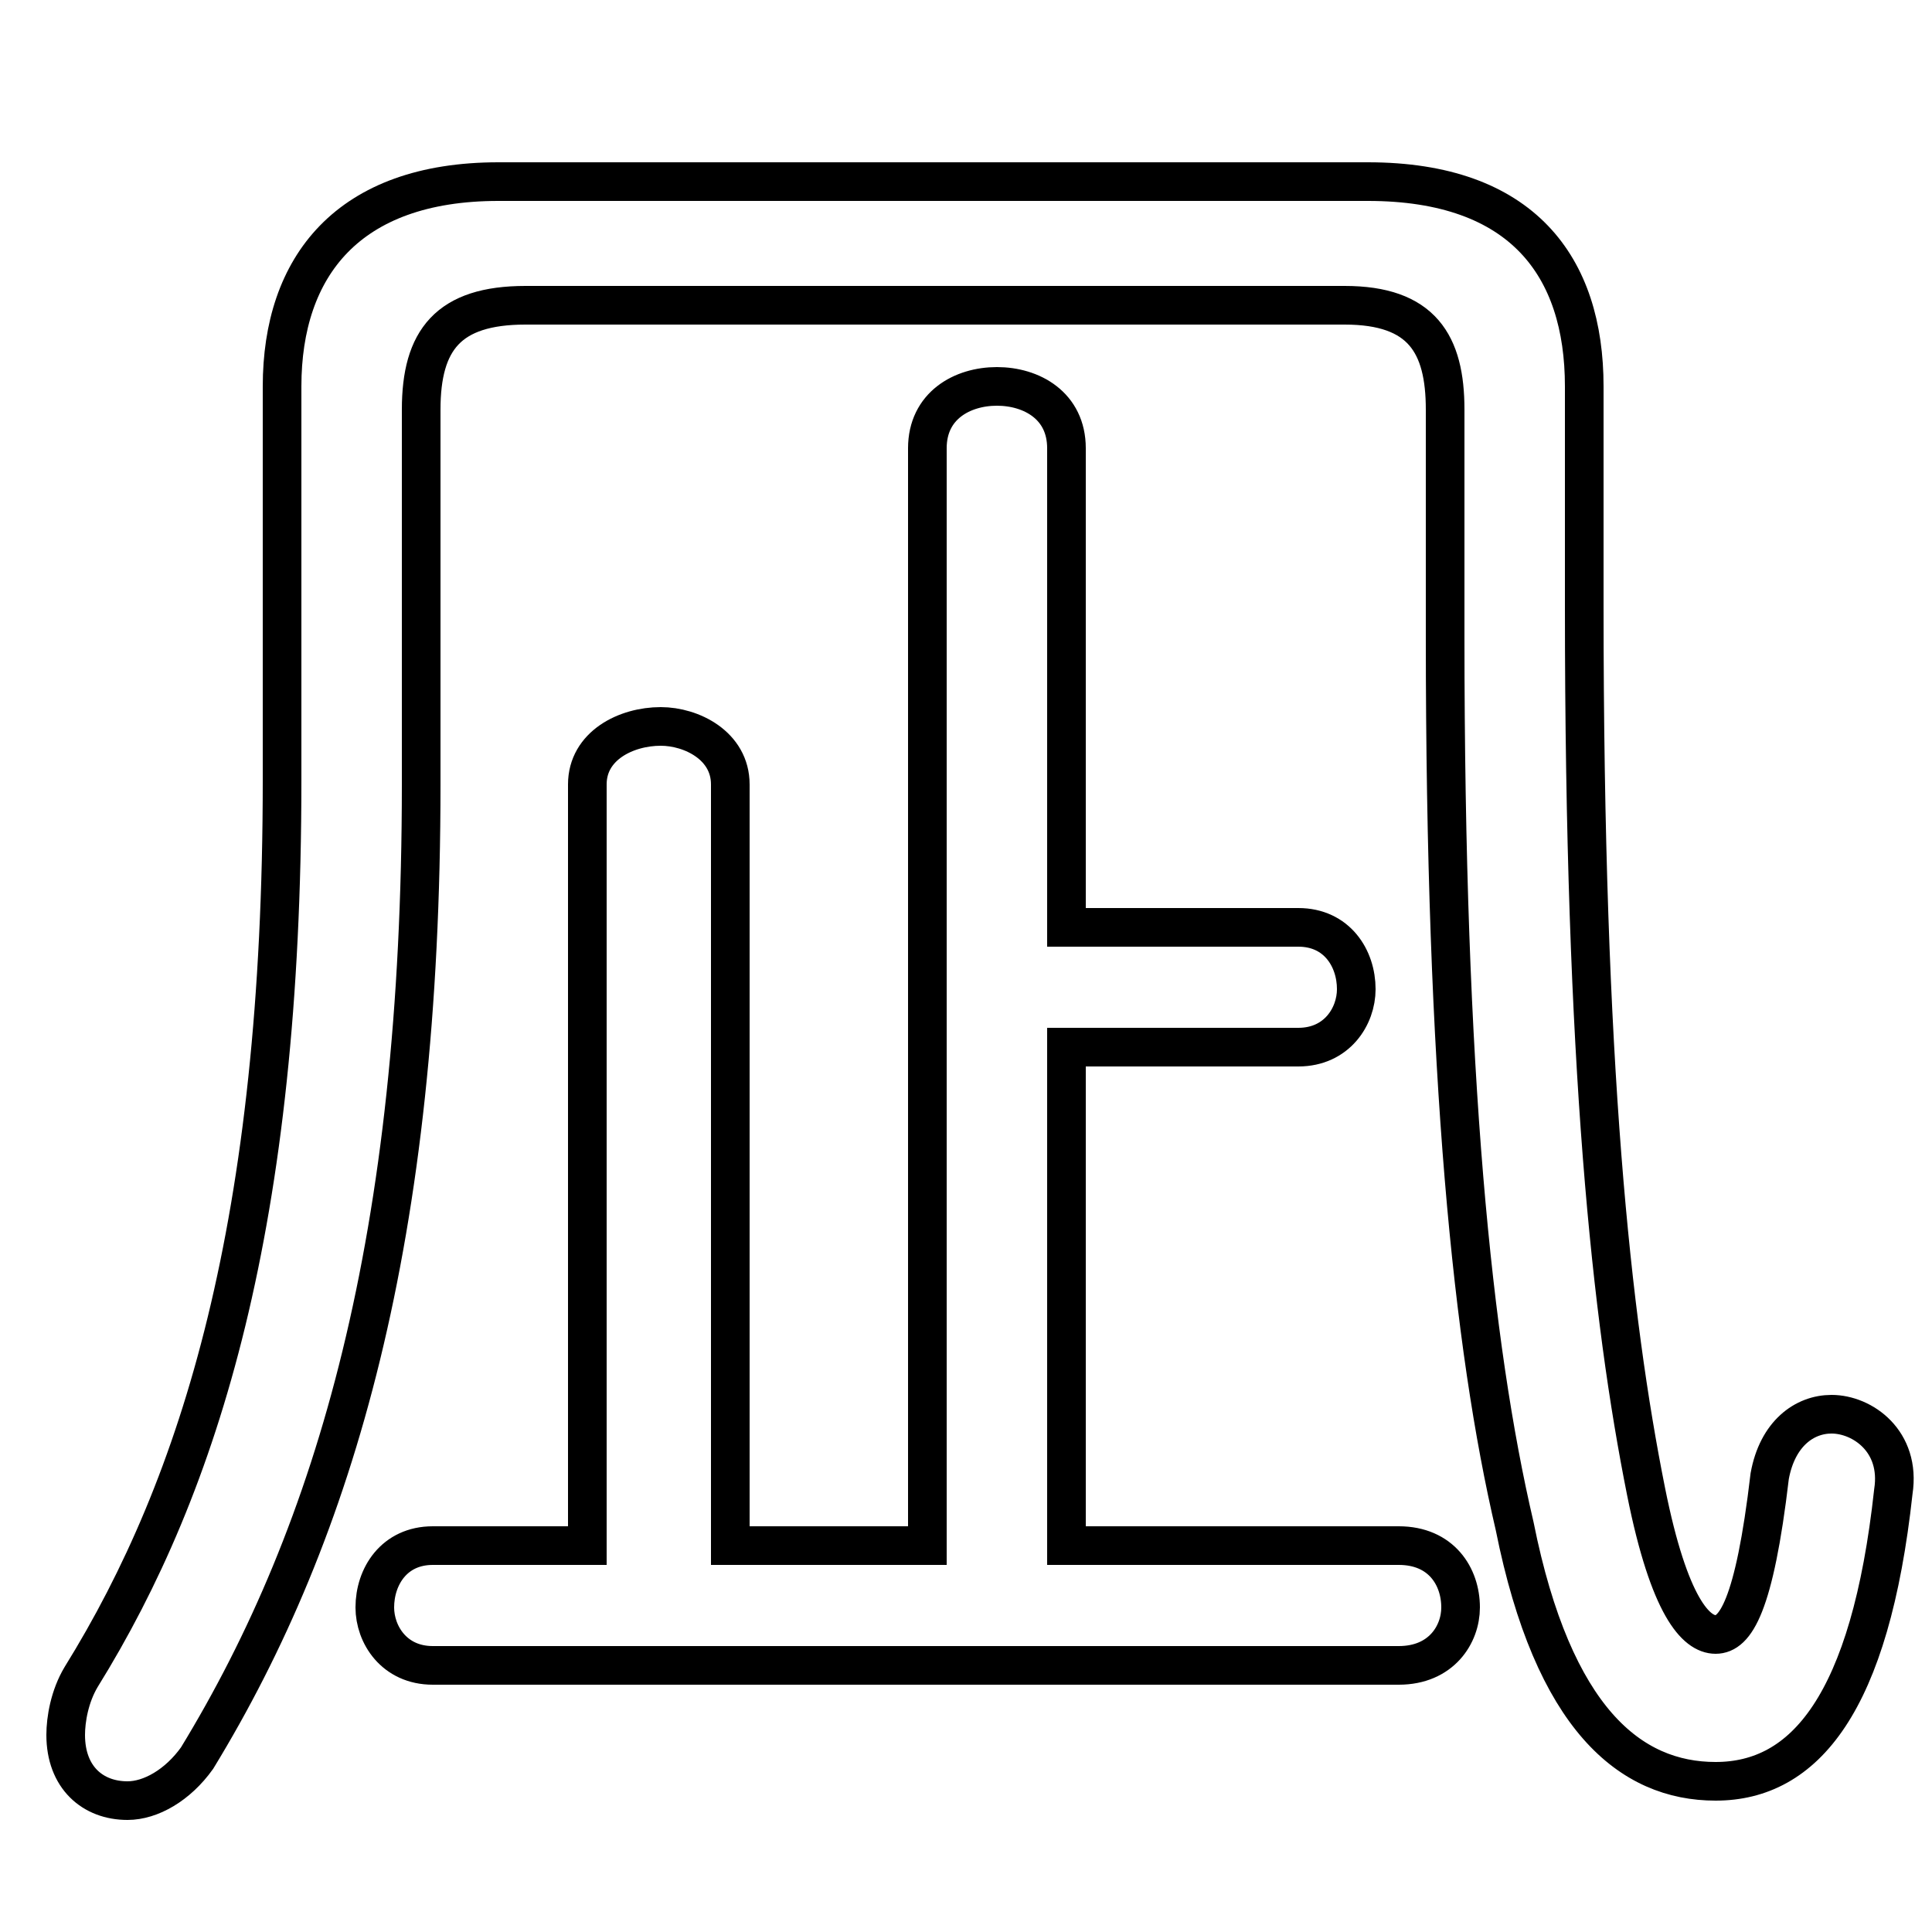 <svg xmlns="http://www.w3.org/2000/svg" viewBox="0 -44.0 50.0 50.0">
    <rect x="0" y="-44.0" width="50.0" height="50.0" fill="#808080" stroke="none"/>
    <g transform="scale(1, -1)">
        <!-- ボディの枠 -->
        <rect x="0" y="-6.0" width="50.0" height="50.0"
            stroke="white" fill="white"/>
        <!-- グリフ座標系の原点 -->
        <circle cx="0" cy="0" r="5" fill="white"/>
        <!-- グリフのアウトライン -->
        <g style="fill:none;stroke:#000000;stroke-width:1;">
<path d="M 12.9 39.3 C 9.0 39.3 7.3 37.1 7.3 34.0 L 7.3 23.8 C 7.3 12.4 5.2 5.6 2.1 0.6 C 1.8 0.1 1.7 -0.5 1.7 -0.9 C 1.7 -2.0 2.4 -2.6 3.3 -2.6 C 3.9 -2.6 4.6 -2.2 5.1 -1.5 C 8.7 4.4 10.9 12.0 10.9 23.7 L 10.9 33.4 C 10.9 35.2 11.6 36.1 13.6 36.1 L 34.8 36.1 C 36.8 36.1 37.4 35.1 37.4 33.4 L 37.4 27.5 C 37.4 16.2 38.1 9.2 39.2 4.5 C 40.2 -0.5 42.2 -2.1 44.4 -2.1 C 46.7 -2.1 48.4 -0.1 49.0 5.4 C 49.2 6.7 48.2 7.4 47.4 7.4 C 46.7 7.4 46.0 6.9 45.8 5.8 C 45.4 2.4 44.9 1.7 44.4 1.7 C 43.9 1.7 43.2 2.4 42.6 5.4 C 41.7 9.9 41.0 16.4 41.0 28.3 L 41.0 34.0 C 41.0 37.1 39.4 39.3 35.4 39.3 Z M 27.6 4.0 L 27.6 16.9 L 33.6 16.9 C 34.6 16.9 35.1 17.7 35.1 18.4 C 35.1 19.2 34.6 20.0 33.6 20.0 L 27.6 20.0 L 27.6 32.4 C 27.6 33.5 26.7 34.0 25.8 34.0 C 24.9 34.0 24.0 33.5 24.0 32.4 L 24.0 4.0 L 18.9 4.0 L 18.9 23.7 C 18.9 24.7 17.9 25.2 17.1 25.2 C 16.2 25.2 15.2 24.7 15.2 23.7 L 15.2 4.0 L 11.2 4.0 C 10.2 4.0 9.7 3.2 9.7 2.4 C 9.7 1.7 10.2 0.9 11.2 0.9 L 36.2 0.9 C 37.3 0.9 37.8 1.7 37.8 2.4 C 37.8 3.2 37.3 4.0 36.2 4.0 Z"/>
</g>
</g>
</svg>